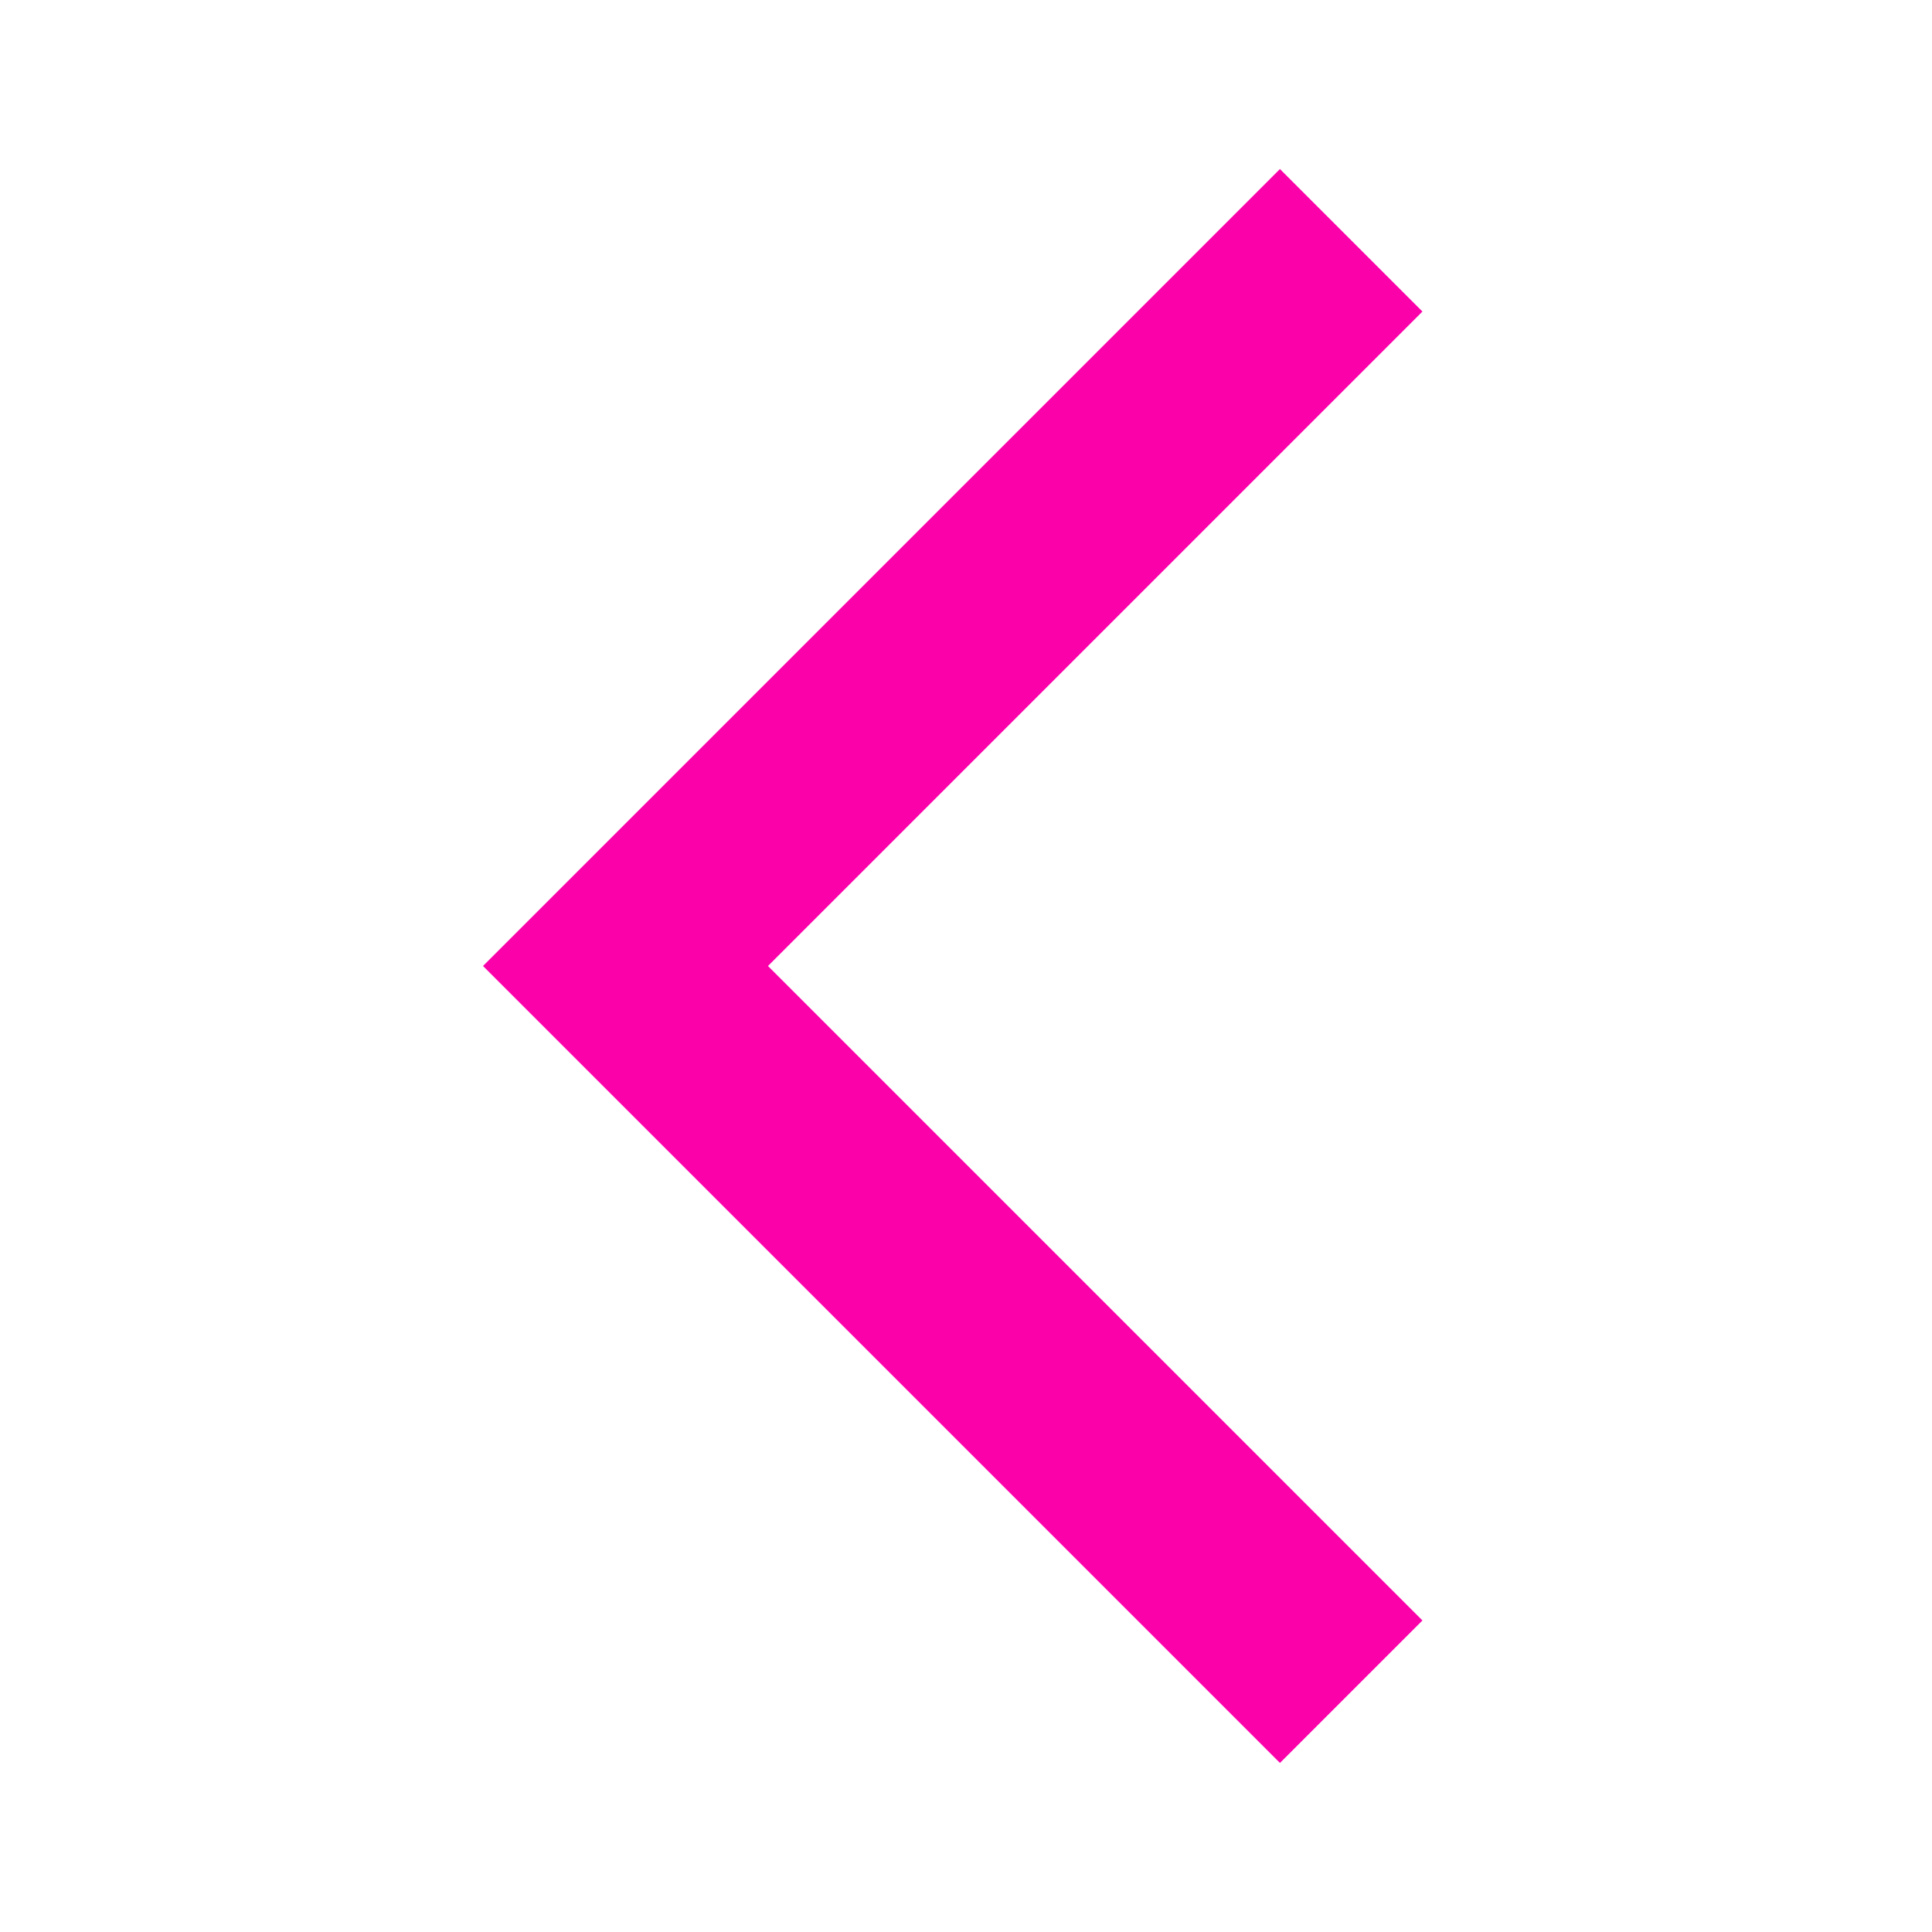 <svg width="24" height="24" viewBox="0 0 24 24" fill="none" xmlns="http://www.w3.org/2000/svg">
<g clip-path="url(#clip0_23_19)">
<path d="M17.67 3.87L15.9 2.1L6 12L15.9 21.9L17.67 20.13L9.54 12L17.67 3.87Z" fill="#FB01AA"/>
</g>
<defs>
<clipPath id="clip0_23_19">
<rect width="24" height="24" fill="white"/>
</clipPath>
</defs>
</svg>
